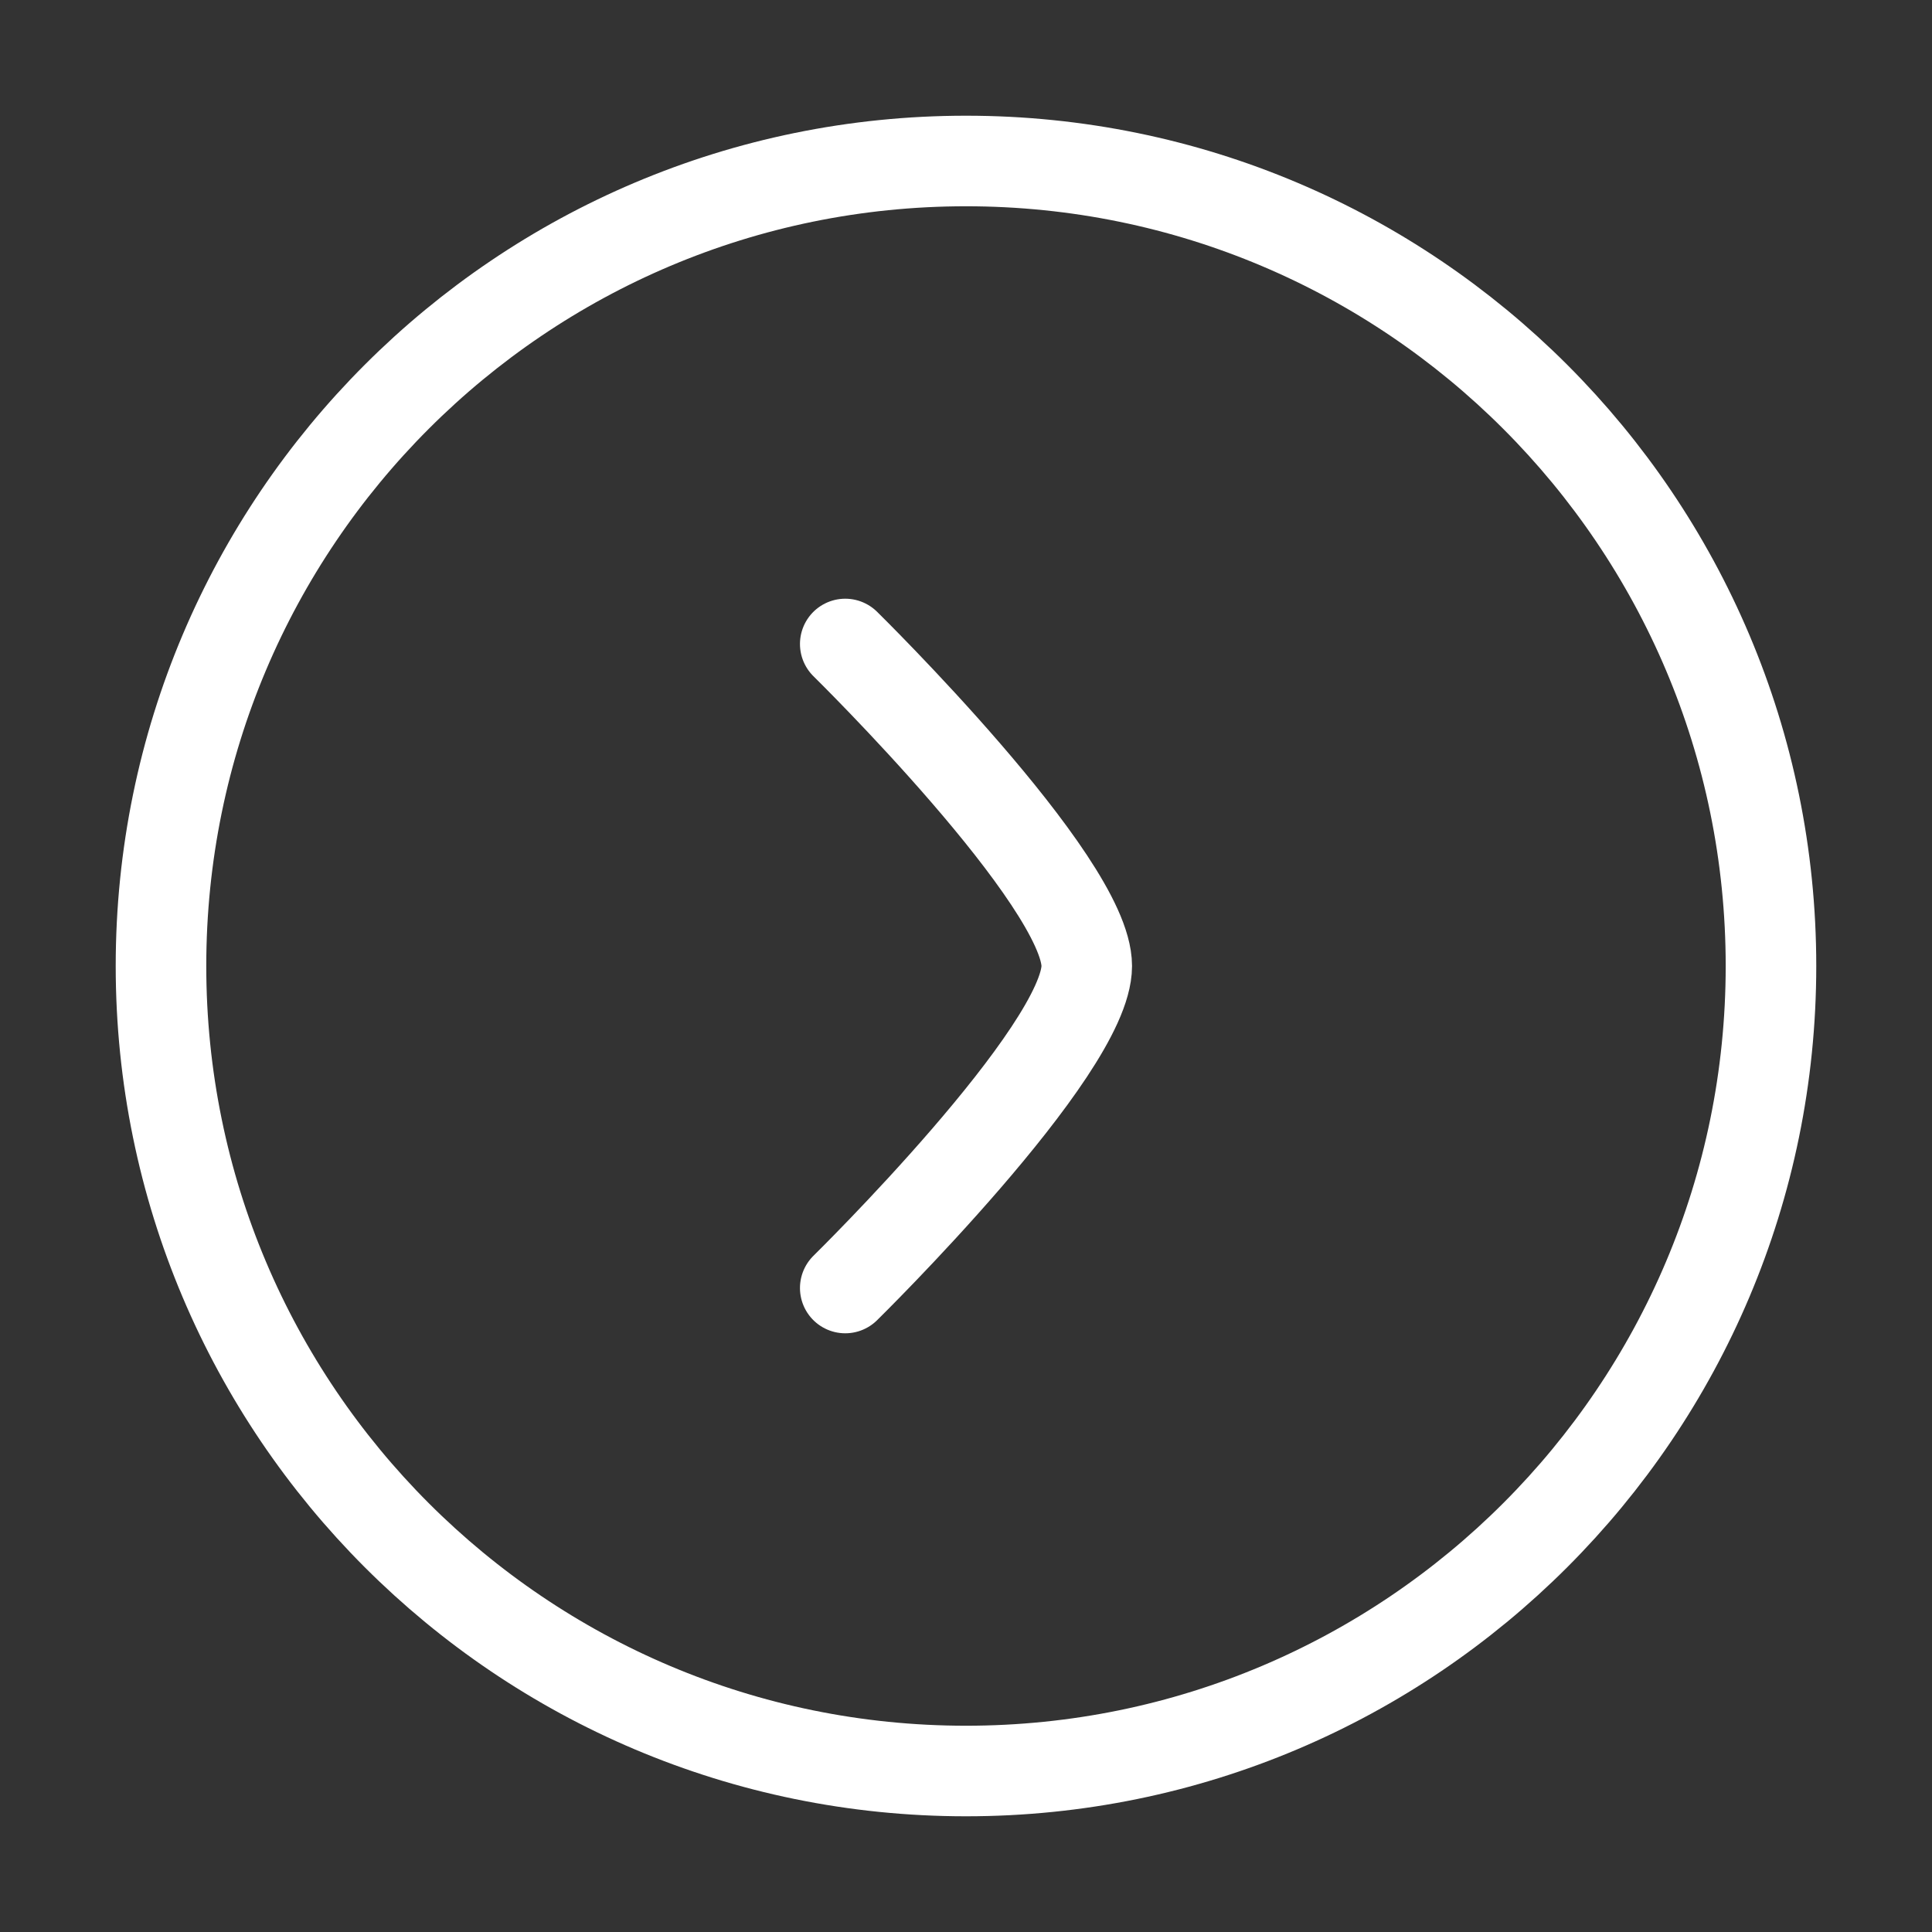 <svg width="64" height="64" viewBox="0 0 64 64" fill="none" xmlns="http://www.w3.org/2000/svg">
<rect x="0" y="0" width="64" height="64" fill="#333333" stroke="none"/>
<path d="M32 5.333C17.272 5.333 5.333 17.273 5.333 32C5.333 46.728 17.272 58.667 32 58.667C46.727 58.667 58.666 46.728 58.666 32C58.666 17.273 46.727 5.333 32 5.333Z" stroke="white" stroke-width="3"/>
<path d="M28 21.333C28 21.333 36 29.189 36 32C36 34.811 28 42.667 28 42.667" stroke="white" stroke-width="3" stroke-linecap="round" stroke-linejoin="round"/>
</svg>
